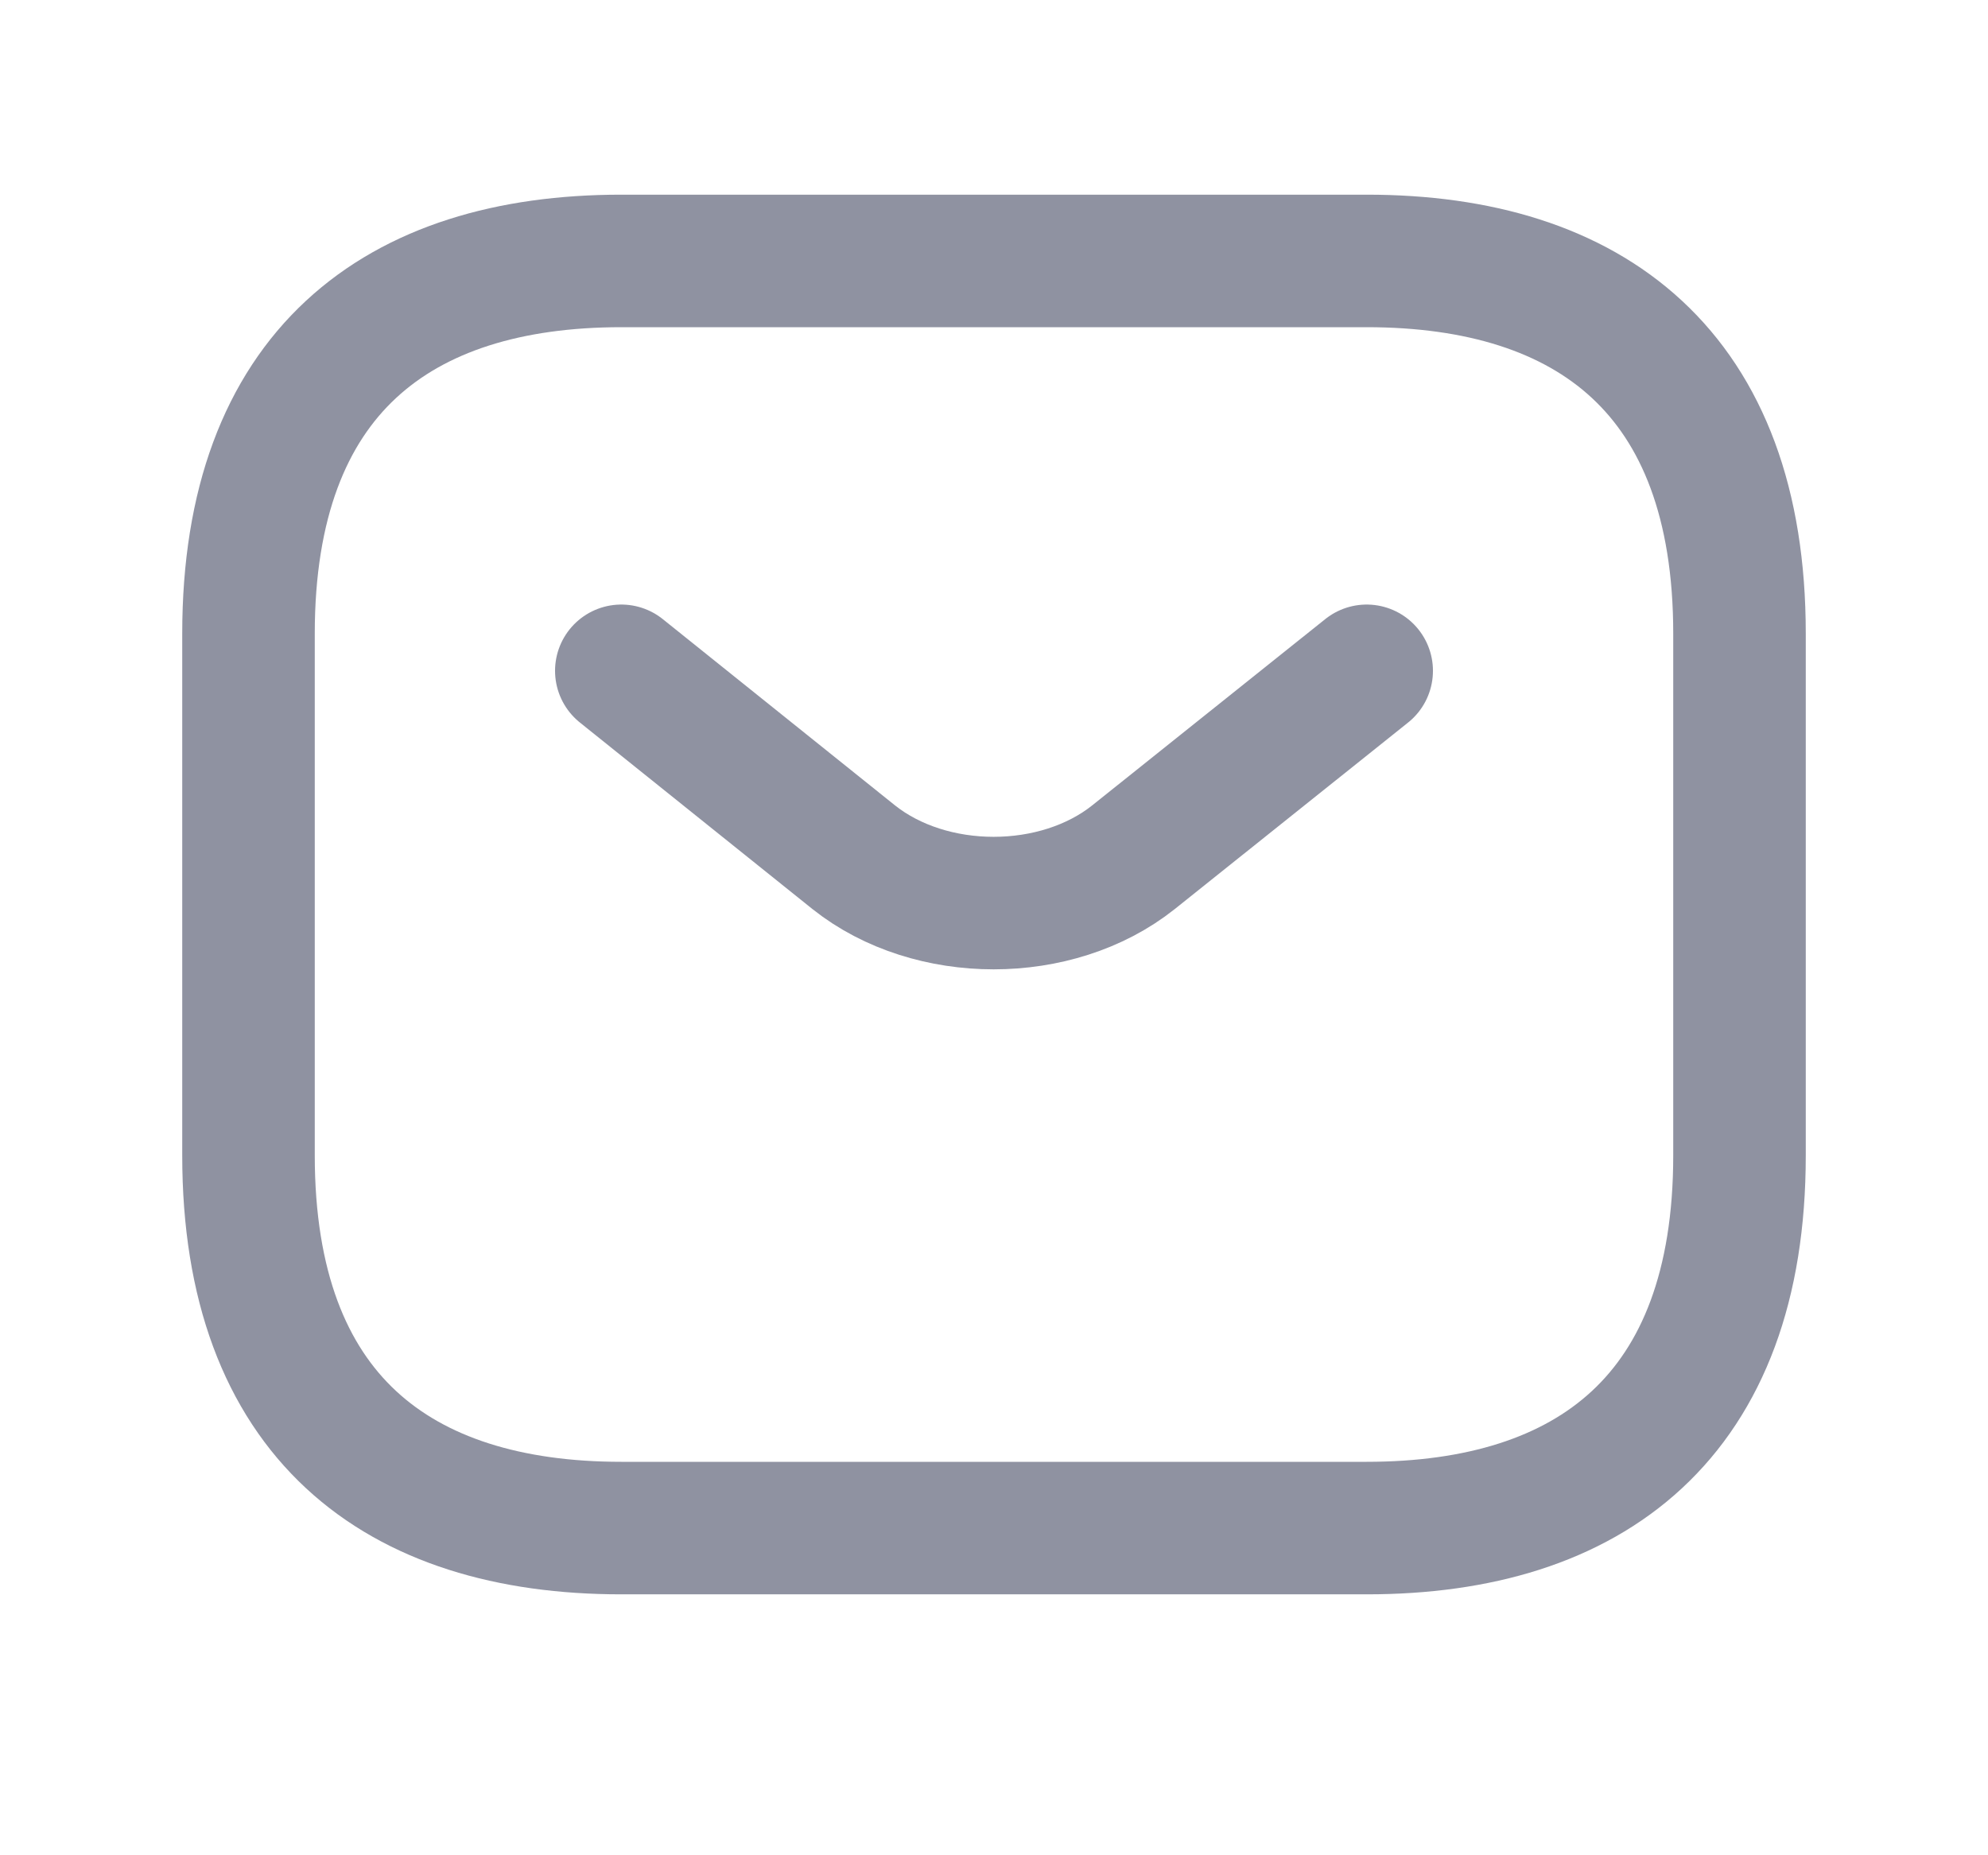 <svg width="15" height="14" viewBox="0 0 15 14" fill="none" xmlns="http://www.w3.org/2000/svg">
<path d="M10.312 11.531H4.688C3 11.531 1.875 10.688 1.875 8.719V4.781C1.875 2.812 3 1.969 4.688 1.969H10.312C12 1.969 13.125 2.812 13.125 4.781V8.719C13.125 10.688 12 11.531 10.312 11.531Z" stroke="#8F92A1" stroke-miterlimit="10" stroke-linecap="round" stroke-linejoin="round"/>
<path d="M10.312 5.062L8.552 6.469C7.973 6.93 7.022 6.93 6.442 6.469L4.688 5.062" stroke="#8F92A1" stroke-miterlimit="10" stroke-linecap="round" stroke-linejoin="round"/>
</svg>
